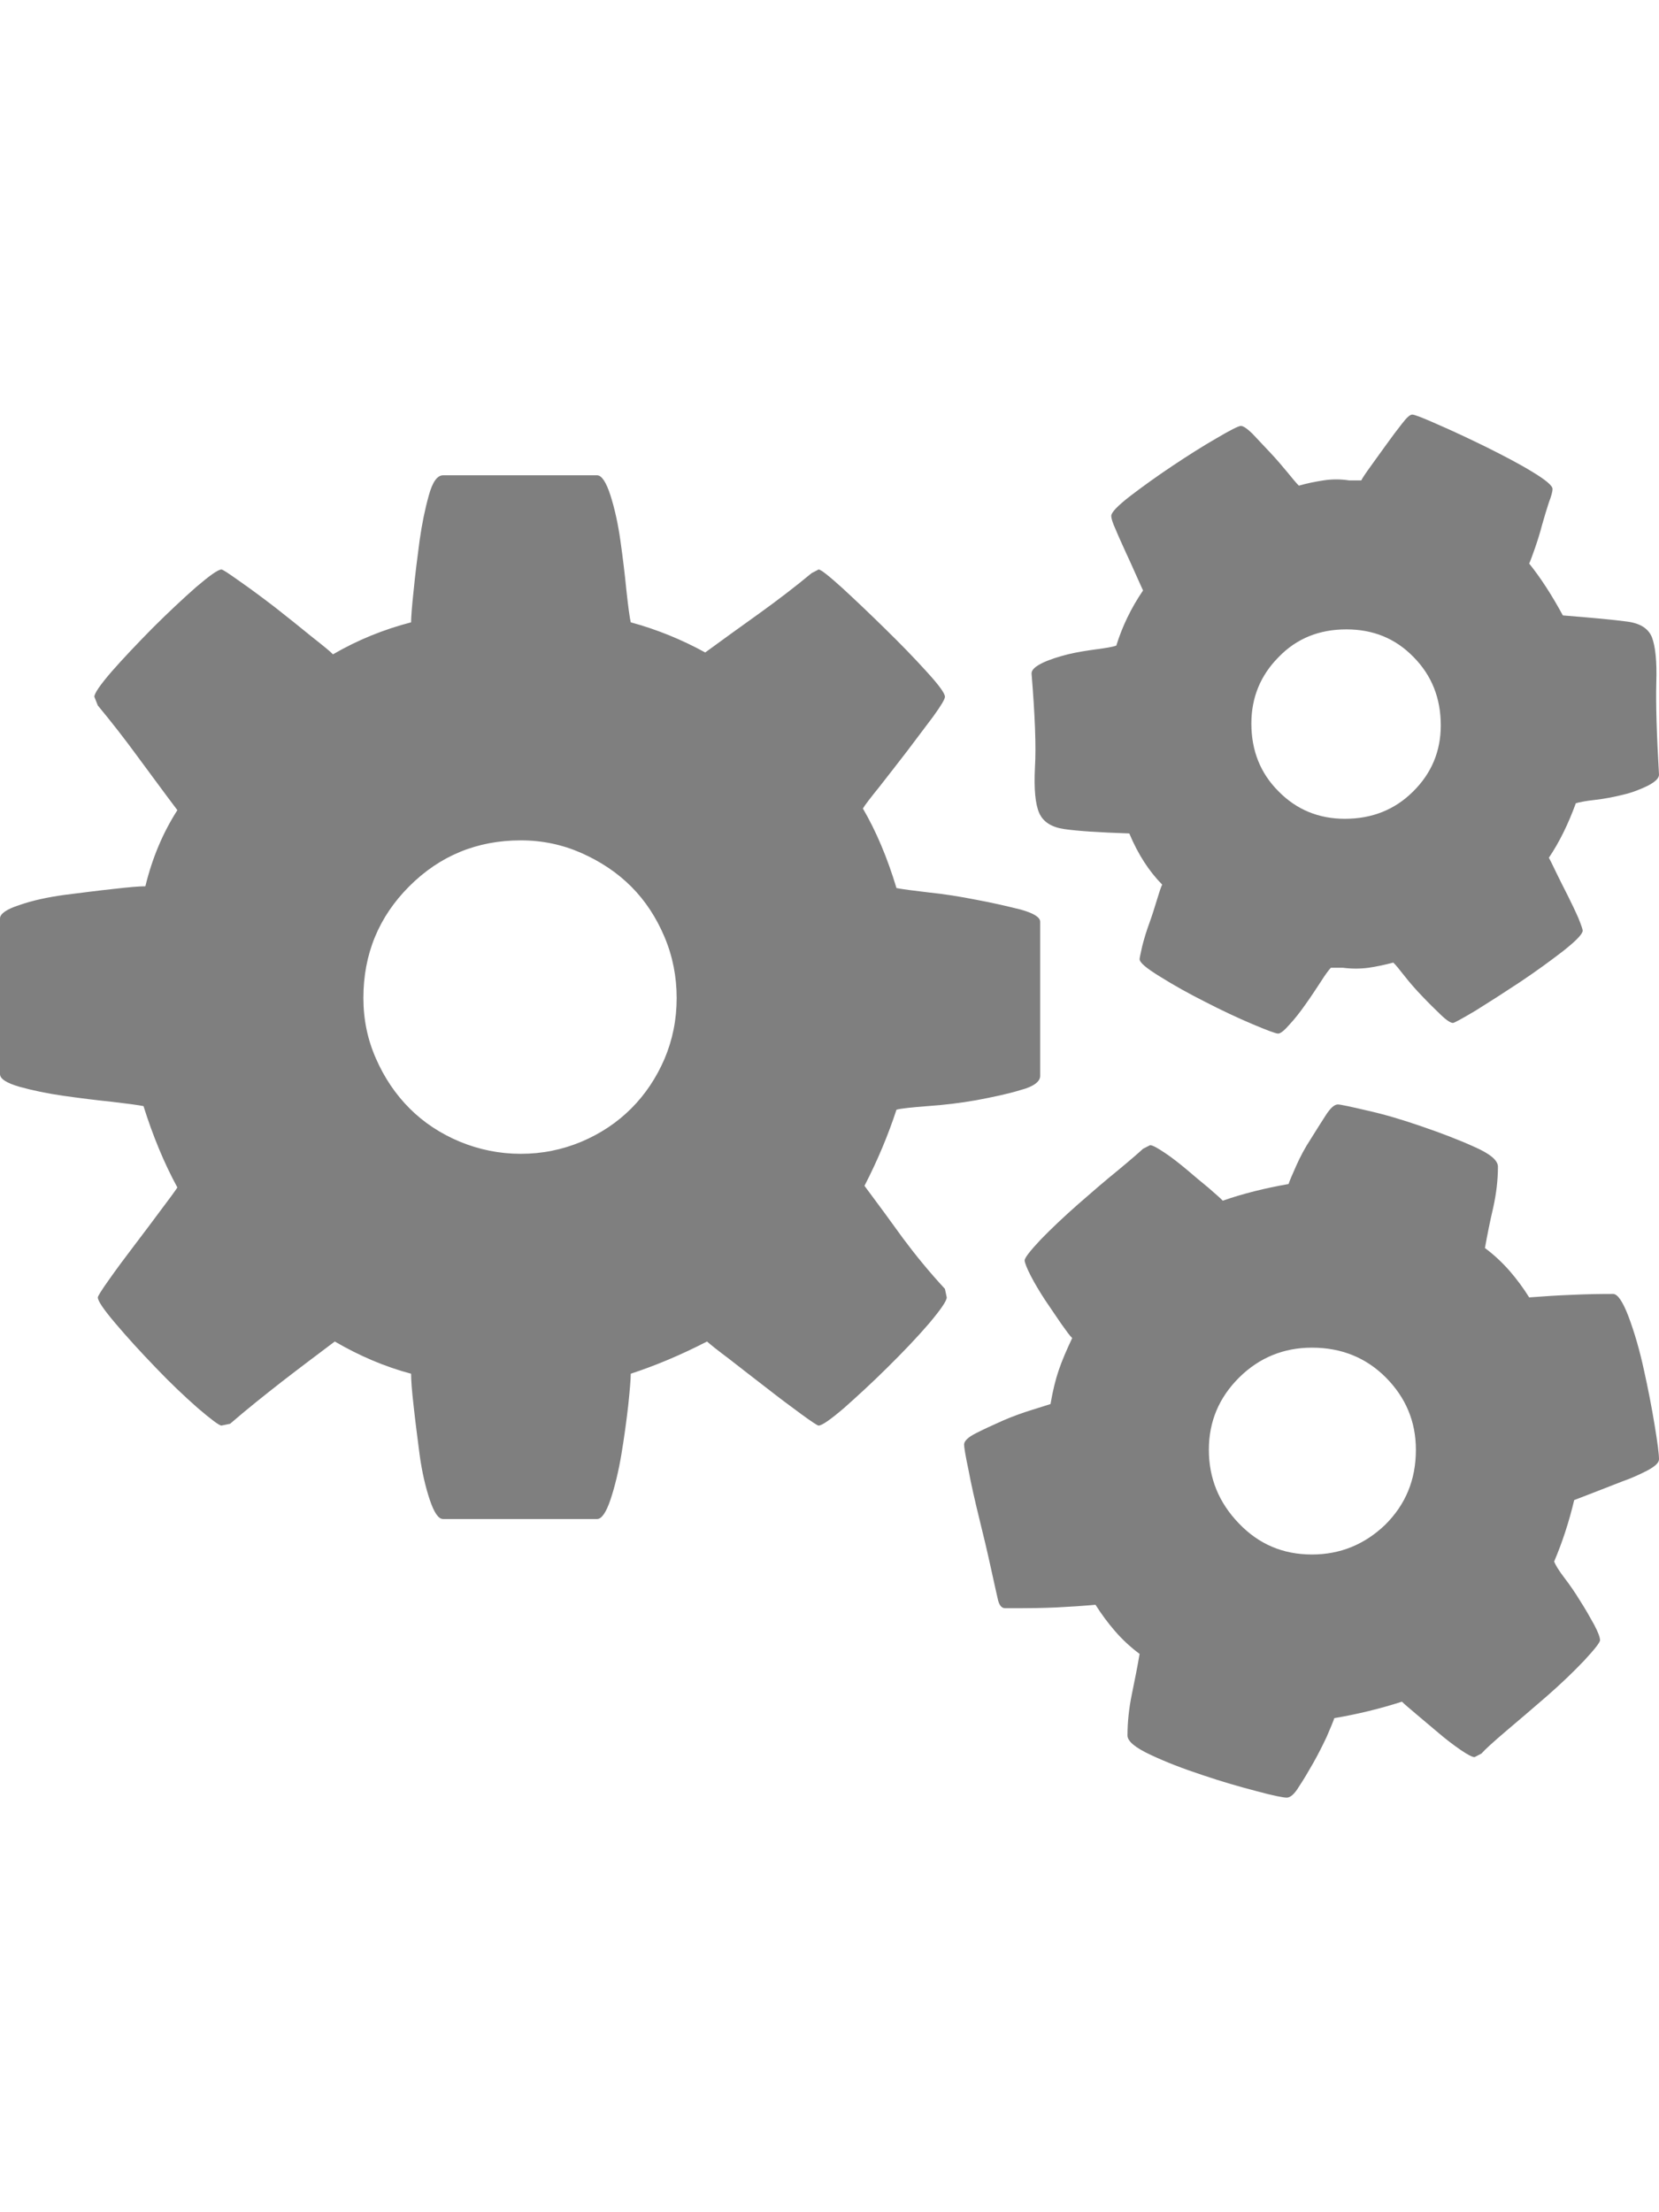 <?xml version="1.0" encoding="UTF-8"?>
<!DOCTYPE svg PUBLIC "-//W3C//DTD SVG 1.1//EN" "http://www.w3.org/Graphics/SVG/1.1/DTD/svg11.dtd">
<svg version="1.1" xmlns="http://www.w3.org/2000/svg" xmlns:xlink="http://www.w3.org/1999/xlink" x="0" y="0" width="24" height="32" viewBox="0, 0, 24, 32">
  <g id="Background"/>
  <g id="Layer_1">
    <path d="M18.103,10.466 C18.103,10.858 18.233,11.185 18.498,11.449 C18.759,11.714 19.081,11.844 19.455,11.844 C19.847,11.844 20.177,11.714 20.443,11.449 C20.71,11.185 20.843,10.866 20.843,10.492 C20.843,10.1 20.713,9.771 20.449,9.504 C20.187,9.234 19.863,9.104 19.478,9.104 C19.086,9.104 18.759,9.234 18.498,9.504 C18.233,9.771 18.103,10.092 18.103,10.466 M17.488,20.972 C17.488,21.382 17.632,21.735 17.922,22.036 C18.21,22.337 18.56,22.486 18.979,22.486 C19.387,22.486 19.74,22.342 20.038,22.057 C20.333,21.764 20.483,21.408 20.483,20.972 C20.483,20.561 20.336,20.216 20.048,19.925 C19.761,19.638 19.405,19.494 18.979,19.494 C18.571,19.494 18.218,19.638 17.927,19.925 C17.635,20.216 17.488,20.561 17.488,20.972 M22.797,11.619 C22.687,11.92 22.559,12.182 22.407,12.407 C22.426,12.443 22.46,12.509 22.509,12.613 C22.559,12.718 22.617,12.83 22.679,12.953 C22.739,13.074 22.792,13.183 22.836,13.285 C22.875,13.382 22.896,13.445 22.896,13.461 C22.896,13.51 22.802,13.607 22.617,13.754 C22.428,13.9 22.219,14.052 21.989,14.206 C21.759,14.358 21.544,14.496 21.346,14.619 C21.144,14.739 21.037,14.797 21.019,14.797 C20.987,14.797 20.927,14.76 20.843,14.679 C20.762,14.601 20.671,14.512 20.574,14.41 C20.48,14.313 20.394,14.214 20.318,14.117 C20.242,14.02 20.19,13.955 20.156,13.924 C20.038,13.955 19.92,13.981 19.797,13.999 C19.677,14.015 19.554,14.015 19.429,13.999 L19.253,13.999 C19.222,14.031 19.17,14.101 19.104,14.206 C19.036,14.308 18.966,14.418 18.885,14.53 C18.806,14.643 18.728,14.742 18.652,14.823 C18.579,14.907 18.524,14.951 18.49,14.951 C18.458,14.951 18.33,14.904 18.116,14.813 C17.899,14.721 17.671,14.614 17.433,14.491 C17.195,14.371 16.978,14.25 16.782,14.127 C16.586,14.007 16.486,13.924 16.486,13.874 C16.486,13.858 16.5,13.795 16.523,13.691 C16.549,13.586 16.583,13.474 16.625,13.359 C16.667,13.244 16.703,13.128 16.737,13.016 C16.771,12.904 16.795,12.83 16.813,12.796 C16.622,12.603 16.463,12.357 16.337,12.056 C15.895,12.041 15.582,12.02 15.398,11.993 C15.215,11.967 15.093,11.891 15.035,11.763 C14.977,11.633 14.957,11.415 14.972,11.104 C14.991,10.798 14.972,10.343 14.923,9.742 C14.923,9.689 14.975,9.642 15.079,9.59 C15.184,9.54 15.307,9.501 15.448,9.465 C15.589,9.431 15.731,9.41 15.869,9.391 C16.005,9.373 16.099,9.357 16.149,9.339 C16.233,9.067 16.361,8.798 16.536,8.541 C16.52,8.505 16.486,8.434 16.437,8.322 C16.387,8.209 16.335,8.094 16.28,7.976 C16.228,7.859 16.178,7.754 16.139,7.657 C16.094,7.561 16.076,7.495 16.076,7.464 C16.076,7.412 16.165,7.32 16.343,7.181 C16.523,7.043 16.727,6.896 16.957,6.742 C17.185,6.59 17.402,6.452 17.603,6.337 C17.802,6.219 17.92,6.161 17.951,6.161 C17.985,6.161 18.04,6.198 18.116,6.271 C18.189,6.35 18.275,6.439 18.372,6.543 C18.469,6.645 18.552,6.745 18.628,6.836 C18.702,6.928 18.756,6.991 18.79,7.025 C18.908,6.991 19.028,6.967 19.146,6.949 C19.269,6.93 19.392,6.93 19.517,6.949 L19.693,6.949 C19.708,6.917 19.755,6.847 19.831,6.742 C19.905,6.637 19.983,6.533 20.061,6.423 C20.14,6.313 20.213,6.216 20.281,6.13 C20.347,6.044 20.396,5.997 20.43,5.997 C20.464,5.997 20.59,6.046 20.807,6.143 C21.024,6.237 21.257,6.347 21.502,6.467 C21.748,6.59 21.971,6.705 22.164,6.823 C22.36,6.941 22.46,7.025 22.46,7.074 C22.46,7.108 22.444,7.171 22.407,7.268 C22.376,7.364 22.342,7.472 22.308,7.595 C22.277,7.715 22.24,7.83 22.203,7.937 C22.164,8.047 22.138,8.118 22.122,8.152 C22.29,8.361 22.452,8.612 22.609,8.902 C23.035,8.936 23.344,8.965 23.537,8.991 C23.728,9.015 23.848,9.093 23.898,9.219 C23.948,9.352 23.971,9.567 23.961,9.873 C23.953,10.178 23.966,10.623 24,11.206 C24,11.256 23.948,11.308 23.843,11.363 C23.738,11.415 23.618,11.463 23.487,11.494 C23.351,11.528 23.218,11.554 23.079,11.57 C22.941,11.585 22.847,11.604 22.797,11.619 M22.773,21.699 C22.698,22.015 22.601,22.311 22.483,22.588 C22.501,22.635 22.549,22.716 22.627,22.818 C22.708,22.923 22.787,23.038 22.86,23.158 C22.936,23.276 23.001,23.391 23.061,23.5 C23.119,23.608 23.147,23.686 23.147,23.725 C23.147,23.759 23.069,23.856 22.917,24.021 C22.763,24.183 22.583,24.356 22.379,24.534 C22.175,24.711 21.976,24.881 21.79,25.038 C21.602,25.198 21.482,25.308 21.432,25.365 L21.332,25.417 C21.298,25.417 21.23,25.381 21.126,25.31 C21.021,25.237 20.914,25.156 20.807,25.064 C20.7,24.973 20.592,24.884 20.488,24.795 C20.383,24.706 20.315,24.649 20.281,24.615 C19.973,24.714 19.646,24.795 19.303,24.853 C19.287,24.902 19.248,24.994 19.193,25.122 C19.133,25.25 19.068,25.378 18.997,25.504 C18.926,25.629 18.858,25.744 18.79,25.846 C18.725,25.954 18.665,26.003 18.615,26.003 C18.566,26.003 18.419,25.975 18.178,25.909 C17.935,25.846 17.674,25.771 17.394,25.676 C17.117,25.585 16.866,25.488 16.643,25.383 C16.421,25.279 16.311,25.187 16.311,25.104 C16.311,24.91 16.332,24.711 16.374,24.507 C16.416,24.303 16.455,24.11 16.486,23.924 C16.353,23.825 16.235,23.715 16.131,23.595 C16.026,23.474 15.932,23.346 15.848,23.213 C15.657,23.231 15.466,23.242 15.278,23.252 C15.093,23.26 14.904,23.263 14.724,23.263 L14.541,23.263 C14.486,23.263 14.452,23.215 14.433,23.124 C14.418,23.056 14.384,22.909 14.334,22.679 C14.284,22.449 14.227,22.209 14.164,21.955 C14.101,21.699 14.049,21.468 14.01,21.259 C13.965,21.05 13.947,20.93 13.947,20.896 C13.947,20.846 14.002,20.791 14.114,20.734 C14.227,20.676 14.358,20.616 14.504,20.551 C14.648,20.488 14.789,20.438 14.923,20.396 C15.056,20.354 15.147,20.326 15.197,20.31 C15.231,20.114 15.27,19.954 15.317,19.818 C15.362,19.685 15.427,19.533 15.511,19.355 C15.477,19.324 15.425,19.251 15.349,19.144 C15.273,19.034 15.197,18.919 15.116,18.801 C15.038,18.681 14.967,18.563 14.909,18.45 C14.852,18.338 14.823,18.262 14.823,18.231 C14.823,18.197 14.899,18.097 15.053,17.933 C15.208,17.773 15.388,17.603 15.592,17.423 C15.796,17.245 15.992,17.075 16.18,16.923 C16.369,16.766 16.486,16.664 16.536,16.617 L16.638,16.565 C16.672,16.565 16.74,16.602 16.845,16.672 C16.949,16.74 17.054,16.824 17.164,16.915 C17.271,17.007 17.378,17.096 17.483,17.182 C17.587,17.274 17.655,17.331 17.689,17.368 C17.982,17.266 18.299,17.187 18.641,17.127 C18.657,17.077 18.696,16.989 18.754,16.858 C18.811,16.73 18.879,16.602 18.96,16.479 C19.039,16.35 19.112,16.238 19.18,16.131 C19.246,16.029 19.303,15.976 19.355,15.976 C19.387,15.976 19.528,16.005 19.782,16.065 C20.03,16.12 20.294,16.199 20.574,16.296 C20.854,16.392 21.108,16.489 21.332,16.591 C21.557,16.69 21.67,16.785 21.67,16.876 C21.67,17.07 21.646,17.266 21.602,17.467 C21.555,17.666 21.516,17.862 21.482,18.053 C21.615,18.152 21.735,18.265 21.84,18.385 C21.944,18.505 22.039,18.634 22.122,18.767 C22.329,18.751 22.535,18.738 22.739,18.73 C22.946,18.72 23.145,18.717 23.336,18.717 C23.401,18.717 23.477,18.827 23.561,19.049 C23.644,19.272 23.718,19.523 23.78,19.808 C23.843,20.09 23.895,20.36 23.937,20.616 C23.979,20.87 24,21.034 24,21.108 C24,21.16 23.942,21.212 23.83,21.272 C23.718,21.33 23.595,21.385 23.461,21.432 C23.328,21.484 23.192,21.536 23.053,21.591 C22.917,21.644 22.823,21.68 22.773,21.699 M7.534,16.69 C7.846,16.69 8.136,16.63 8.411,16.515 C8.688,16.398 8.928,16.238 9.132,16.034 C9.336,15.83 9.496,15.589 9.614,15.315 C9.731,15.038 9.789,14.747 9.789,14.436 C9.789,14.127 9.731,13.832 9.614,13.555 C9.496,13.275 9.336,13.029 9.132,12.825 C8.928,12.621 8.688,12.462 8.411,12.339 C8.136,12.218 7.846,12.156 7.534,12.156 C6.902,12.156 6.363,12.378 5.921,12.82 C5.479,13.262 5.257,13.801 5.257,14.436 C5.257,14.747 5.317,15.038 5.44,15.315 C5.56,15.589 5.722,15.83 5.926,16.034 C6.13,16.238 6.373,16.398 6.653,16.515 C6.933,16.63 7.226,16.69 7.534,16.69 M12.483,11.695 C12.673,12.02 12.836,12.404 12.969,12.846 C13.053,12.862 13.207,12.883 13.432,12.909 C13.657,12.932 13.89,12.969 14.127,13.016 C14.365,13.06 14.577,13.11 14.766,13.157 C14.954,13.21 15.048,13.267 15.048,13.335 L15.048,15.563 C15.048,15.644 14.954,15.718 14.766,15.767 C14.577,15.825 14.365,15.869 14.127,15.914 C13.89,15.956 13.654,15.984 13.419,16 C13.186,16.018 13.034,16.034 12.969,16.052 C12.851,16.411 12.7,16.777 12.506,17.153 C12.7,17.412 12.883,17.663 13.063,17.912 C13.244,18.155 13.445,18.401 13.67,18.644 L13.696,18.767 C13.696,18.817 13.61,18.942 13.44,19.144 C13.267,19.345 13.068,19.554 12.843,19.776 C12.619,19.999 12.407,20.192 12.213,20.365 C12.014,20.535 11.891,20.621 11.842,20.621 C11.826,20.621 11.74,20.564 11.585,20.451 C11.431,20.339 11.261,20.211 11.073,20.064 C10.885,19.918 10.709,19.784 10.547,19.656 C10.382,19.533 10.278,19.449 10.228,19.405 C9.852,19.599 9.485,19.753 9.125,19.871 C9.125,19.954 9.111,20.109 9.088,20.331 C9.062,20.558 9.03,20.794 8.989,21.04 C8.947,21.288 8.894,21.505 8.832,21.691 C8.769,21.879 8.703,21.973 8.638,21.973 L6.41,21.973 C6.342,21.973 6.279,21.879 6.216,21.691 C6.154,21.505 6.104,21.288 6.07,21.04 C6.039,20.794 6.007,20.558 5.984,20.339 C5.958,20.116 5.947,19.962 5.947,19.871 C5.57,19.771 5.202,19.614 4.843,19.405 C4.585,19.599 4.328,19.792 4.075,19.988 C3.821,20.187 3.57,20.386 3.329,20.595 L3.204,20.621 C3.172,20.621 3.057,20.535 2.858,20.365 C2.662,20.192 2.458,19.999 2.246,19.776 C2.032,19.554 1.841,19.345 1.671,19.144 C1.499,18.942 1.415,18.817 1.415,18.767 C1.415,18.751 1.467,18.665 1.577,18.511 C1.684,18.359 1.81,18.189 1.946,18.011 C2.084,17.831 2.212,17.658 2.333,17.496 C2.456,17.334 2.532,17.229 2.566,17.177 C2.372,16.821 2.21,16.426 2.076,16 C1.993,15.984 1.839,15.963 1.614,15.937 C1.389,15.914 1.159,15.885 0.918,15.851 C0.68,15.817 0.468,15.772 0.28,15.72 C0.092,15.665 0,15.605 0,15.537 L0,13.285 C0,13.22 0.092,13.152 0.28,13.092 C0.468,13.026 0.685,12.979 0.931,12.945 C1.177,12.914 1.415,12.883 1.64,12.859 C1.865,12.833 2.019,12.82 2.103,12.82 C2.202,12.412 2.356,12.046 2.566,11.719 C2.372,11.463 2.184,11.204 1.995,10.95 C1.81,10.696 1.614,10.445 1.415,10.205 L1.365,10.079 C1.365,10.029 1.449,9.907 1.619,9.71 C1.791,9.514 1.988,9.308 2.207,9.085 C2.43,8.863 2.639,8.667 2.835,8.494 C3.031,8.327 3.154,8.238 3.204,8.238 C3.222,8.238 3.306,8.293 3.46,8.403 C3.614,8.51 3.787,8.638 3.975,8.782 C4.161,8.928 4.341,9.072 4.511,9.211 C4.684,9.347 4.786,9.431 4.817,9.465 C5.178,9.255 5.555,9.104 5.947,9.002 C5.947,8.936 5.958,8.779 5.984,8.541 C6.007,8.298 6.039,8.058 6.07,7.82 C6.104,7.579 6.148,7.364 6.203,7.168 C6.256,6.972 6.326,6.875 6.41,6.875 L8.638,6.875 C8.703,6.875 8.769,6.972 8.832,7.168 C8.894,7.364 8.941,7.579 8.975,7.82 C9.009,8.058 9.038,8.298 9.062,8.541 C9.088,8.779 9.109,8.936 9.125,9.002 C9.501,9.104 9.859,9.25 10.202,9.438 C10.461,9.25 10.722,9.059 10.984,8.873 C11.248,8.683 11.502,8.489 11.742,8.29 L11.842,8.238 C11.876,8.238 11.991,8.33 12.187,8.507 C12.383,8.688 12.59,8.884 12.807,9.098 C13.024,9.31 13.223,9.514 13.4,9.71 C13.581,9.907 13.67,10.029 13.67,10.079 C13.67,10.113 13.615,10.205 13.502,10.362 C13.387,10.516 13.262,10.681 13.126,10.861 C12.987,11.042 12.854,11.212 12.726,11.376 C12.595,11.538 12.514,11.643 12.483,11.695" fill="#7F7F7F"/>
  </g>
</svg>
